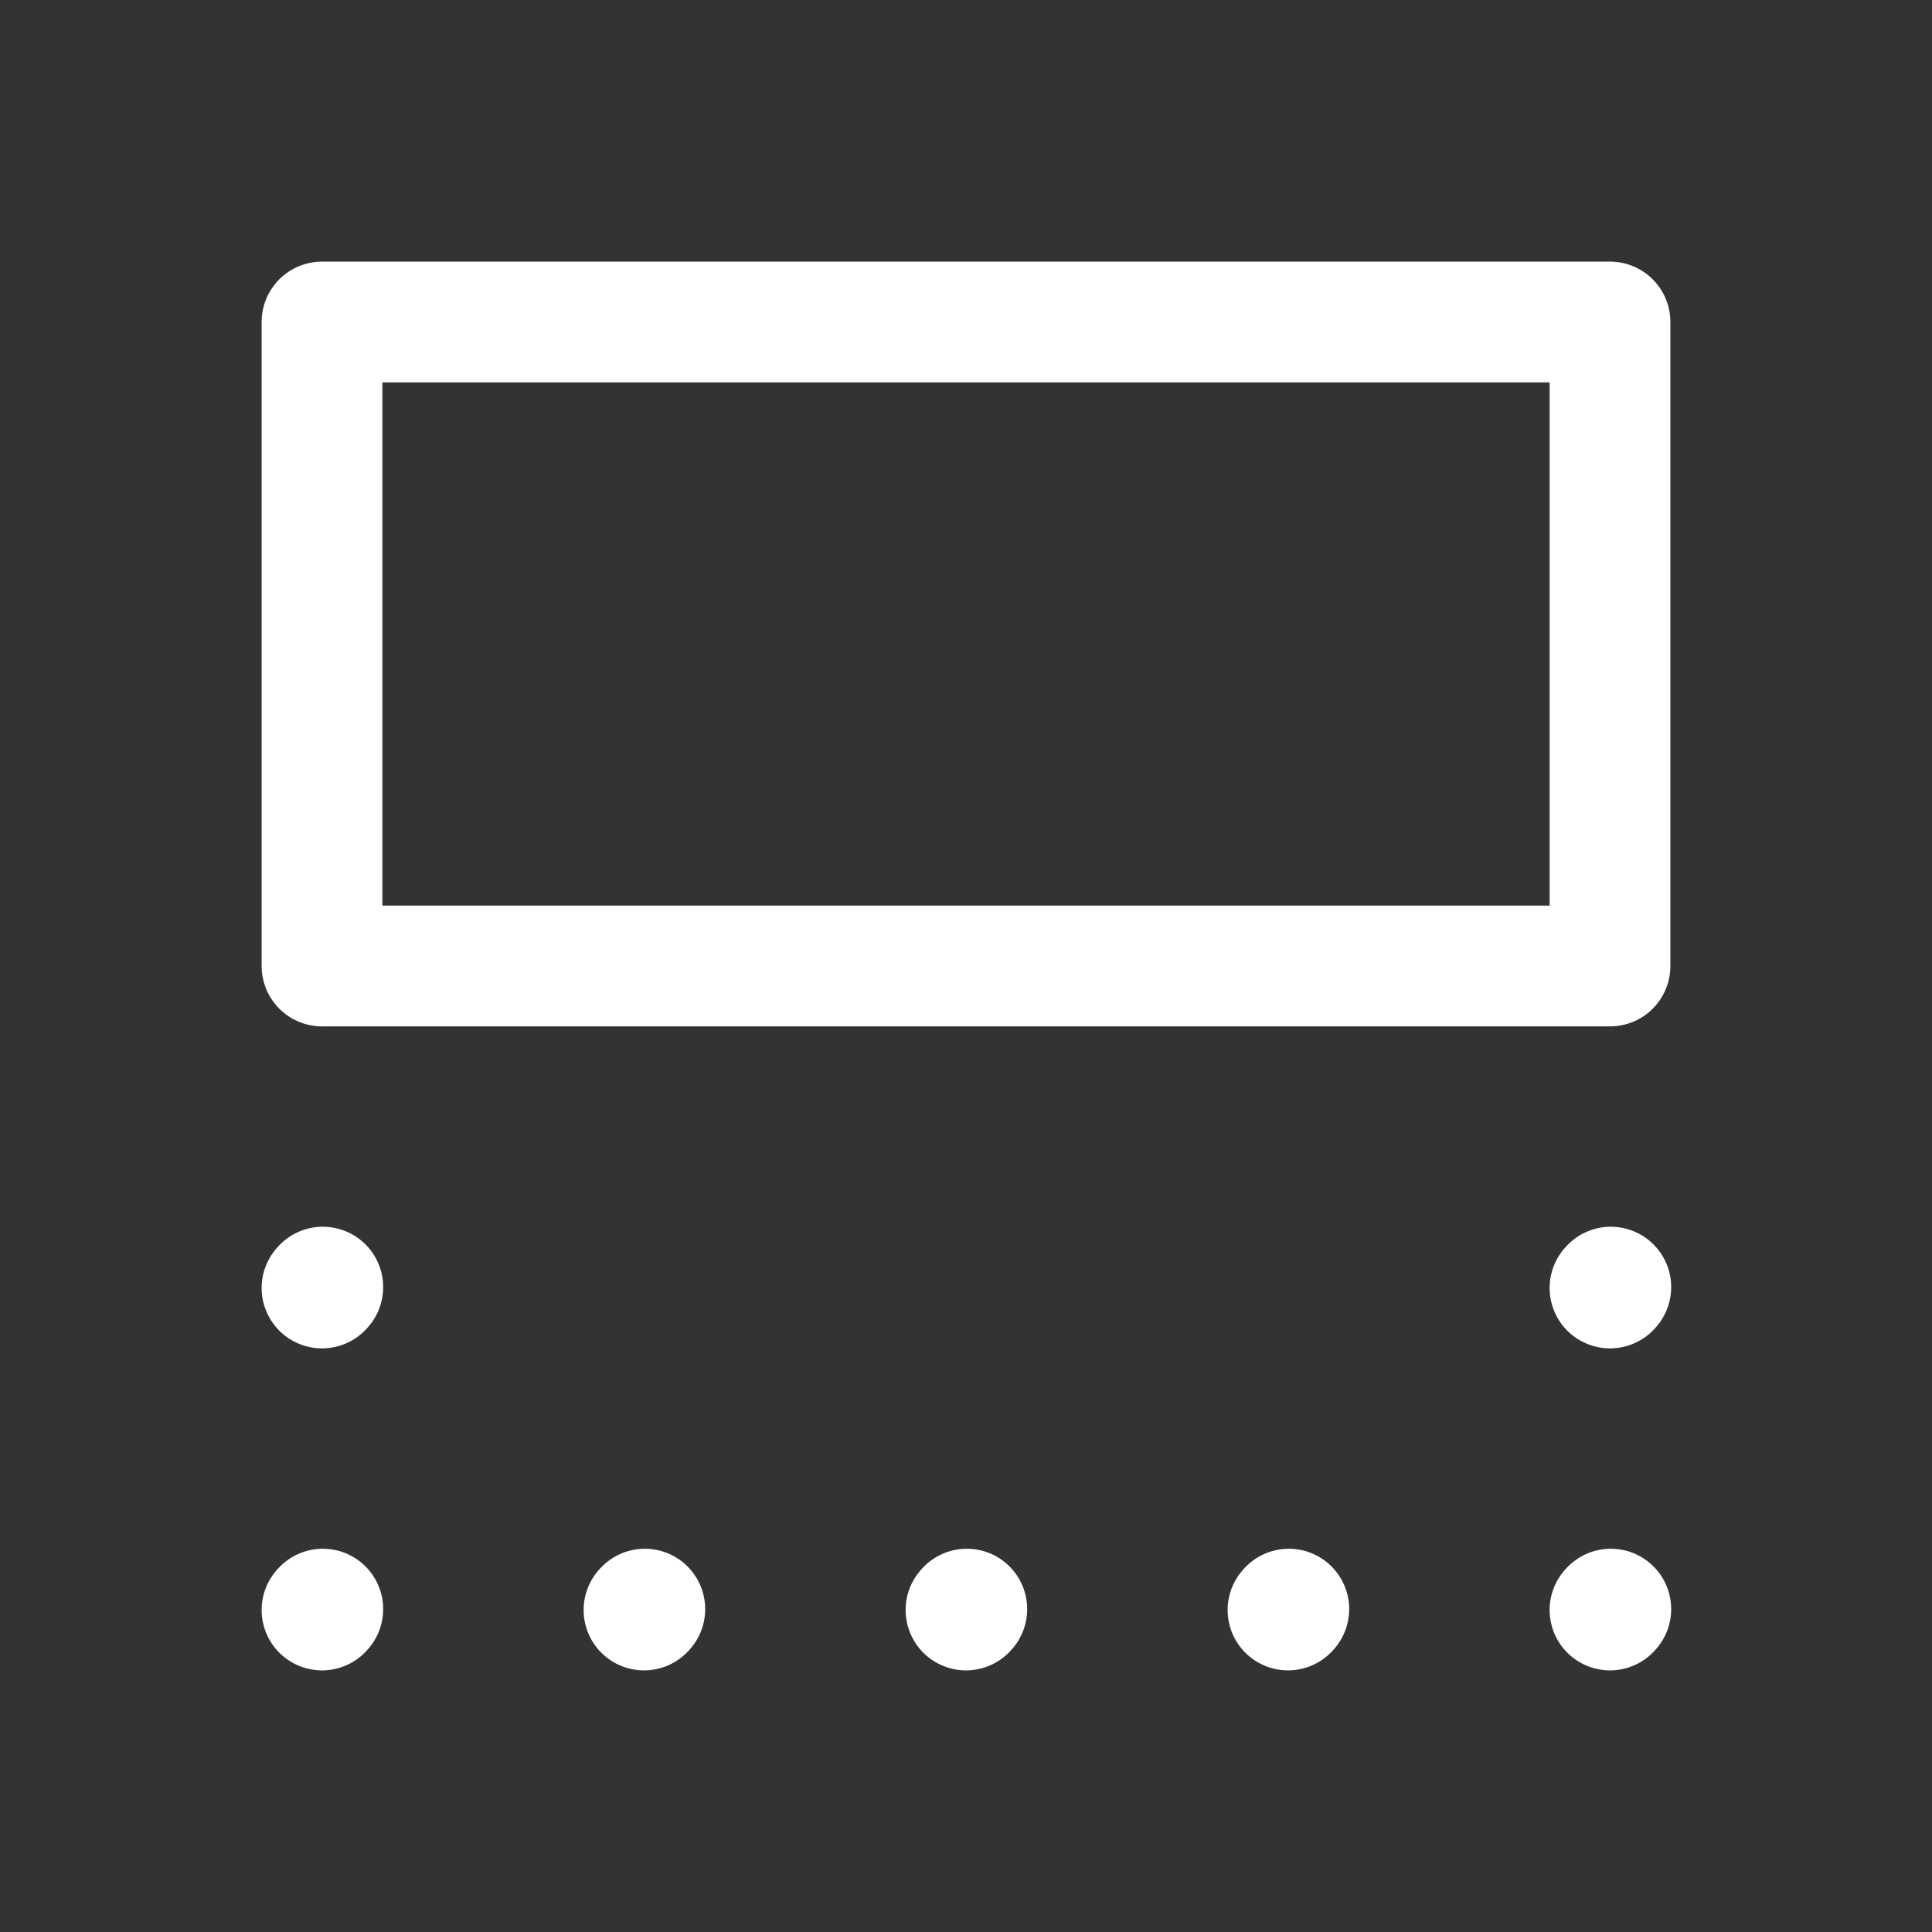 <?xml version="1.0" encoding="UTF-8"?><svg width="24px" height="24px" stroke-width="1.5" viewBox="0 0 24 24" fill="none" xmlns="http://www.w3.org/2000/svg" color="#ffffff"><rect x="0" y="0" width="24" height="24" fill="#333333" stroke="none"/><path d="M4 16L4.01 15.989" stroke="#ffffff" stroke-width="1.5" stroke-linecap="round" stroke-linejoin="round"></path><path d="M4 20L4.01 19.989" stroke="#ffffff" stroke-width="1.5" stroke-linecap="round" stroke-linejoin="round"></path><path d="M8 20L8.01 19.989" stroke="#ffffff" stroke-width="1.5" stroke-linecap="round" stroke-linejoin="round"></path><path d="M12 20L12.01 19.989" stroke="#ffffff" stroke-width="1.5" stroke-linecap="round" stroke-linejoin="round"></path><path d="M16 20L16.01 19.989" stroke="#ffffff" stroke-width="1.5" stroke-linecap="round" stroke-linejoin="round"></path><path d="M20 20L20.01 19.989" stroke="#ffffff" stroke-width="1.5" stroke-linecap="round" stroke-linejoin="round"></path><path d="M20 16L20.01 15.989" stroke="#ffffff" stroke-width="1.5" stroke-linecap="round" stroke-linejoin="round"></path><path d="M4 12V4H20V12H4Z" stroke="#ffffff" stroke-width="1.5" stroke-linecap="round" stroke-linejoin="round"></path></svg>